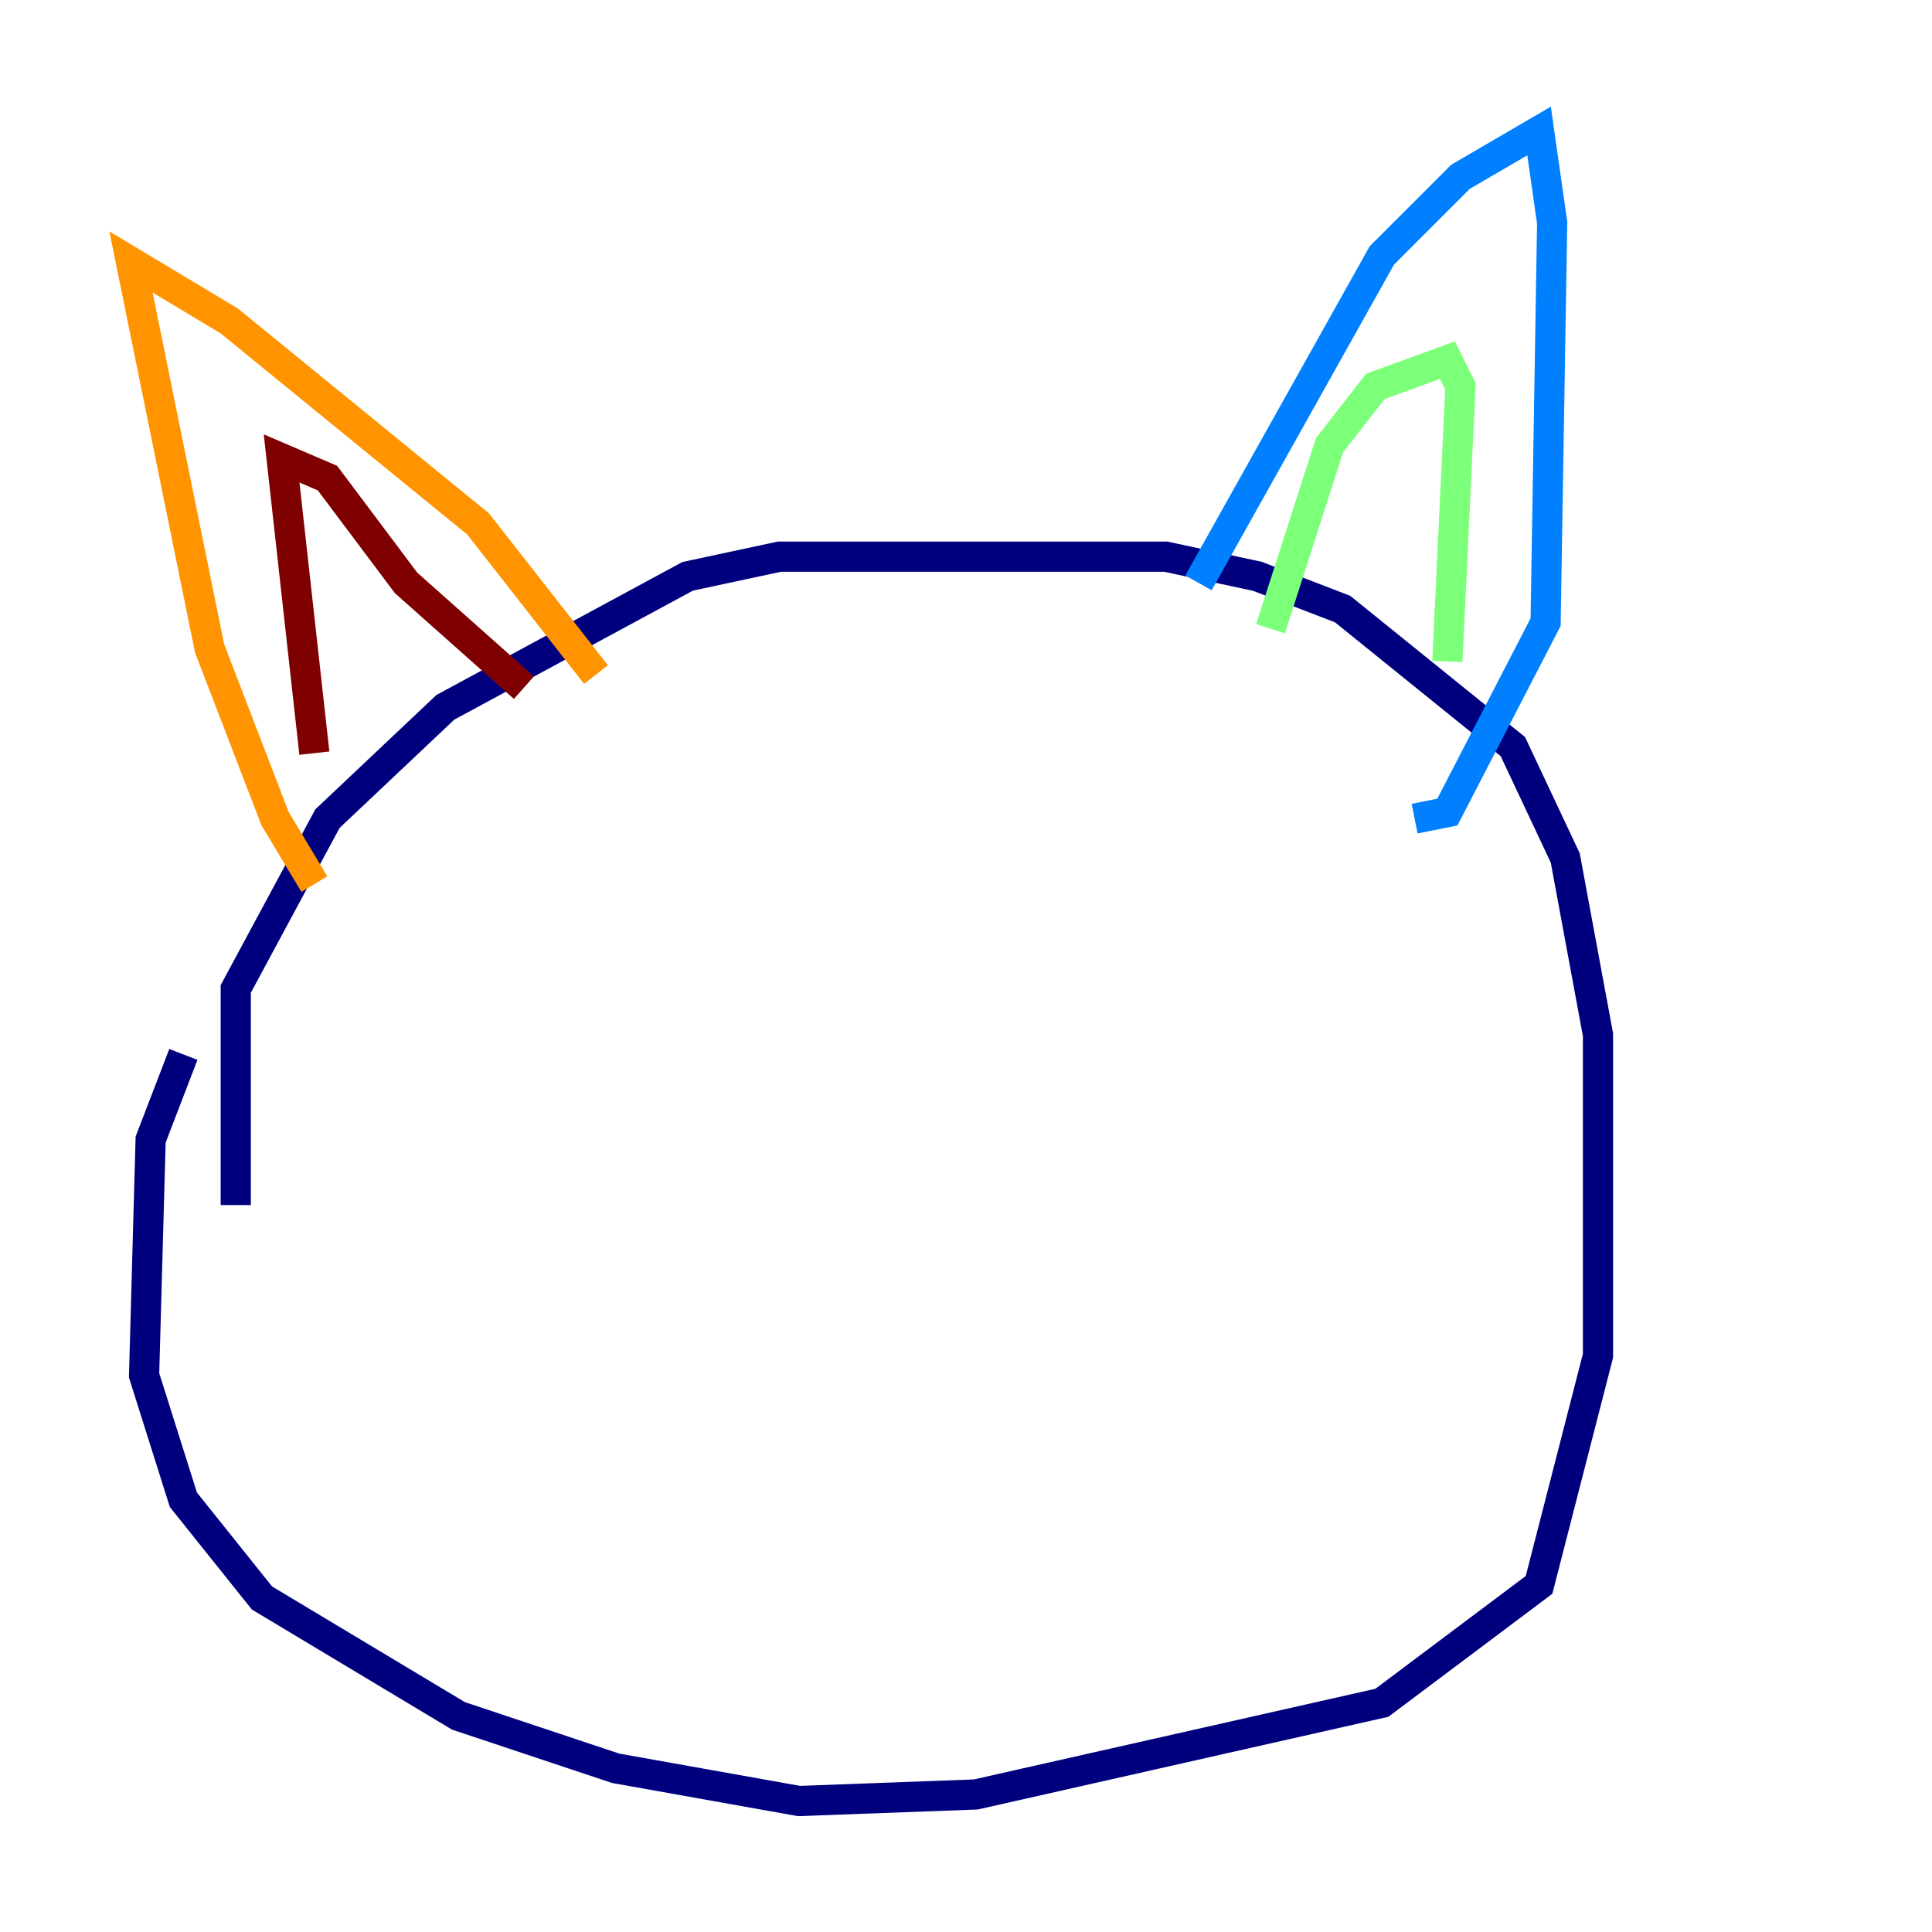 <?xml version="1.0" encoding="utf-8" ?>
<svg baseProfile="tiny" height="128" version="1.2" viewBox="0,0,128,128" width="128" xmlns="http://www.w3.org/2000/svg" xmlns:ev="http://www.w3.org/2001/xml-events" xmlns:xlink="http://www.w3.org/1999/xlink"><defs /><polyline fill="none" points="15.62,79.837 15.62,65.519 21.695,54.237 29.505,46.861 45.559,38.183 51.634,36.881 77.234,36.881 83.308,38.183 88.949,40.352 100.231,49.464 103.702,56.841 105.871,68.556 105.871,89.817 101.966,105.003 91.552,112.814 64.651,118.888 52.936,119.322 40.786,117.153 30.373,113.681 17.356,105.871 12.149,99.363 9.546,91.119 9.98,75.498 12.149,69.858" stroke="#00007f" stroke-width="2" /><polyline fill="none" points="79.403,38.617 91.552,16.922 96.759,11.715 101.966,8.678 102.834,14.752 102.4,41.22 95.891,53.803 93.722,54.237" stroke="#0080ff" stroke-width="2" /><polyline fill="none" points="84.176,41.654 88.081,29.505 91.119,25.6 95.891,23.864 96.759,25.6 95.891,43.824" stroke="#7cff79" stroke-width="2" /><polyline fill="none" points="20.827,58.576 18.224,54.237 13.885,42.956 8.678,17.356 15.186,21.261 31.675,34.712 39.485,44.691" stroke="#ff9400" stroke-width="2" /><polyline fill="none" points="20.827,49.898 18.658,30.373 21.695,31.675 26.902,38.617 34.712,45.559" stroke="#7f0000" stroke-width="2" /></svg>